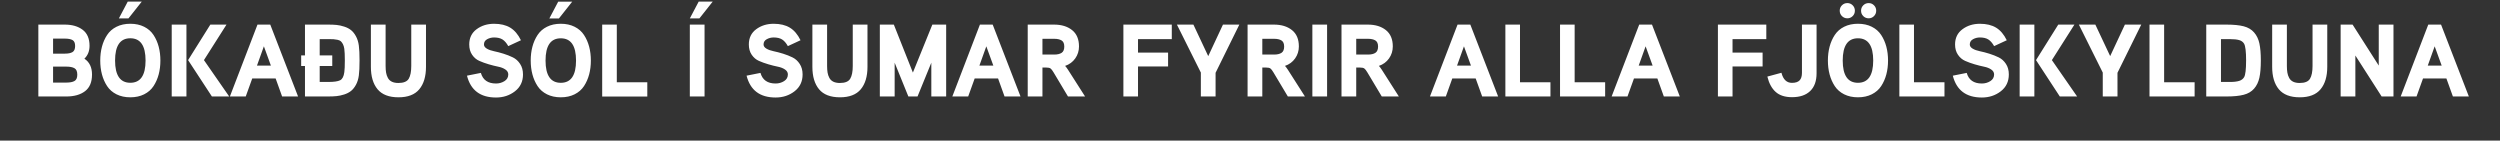 <svg width="142.257" height="8" viewBox="0 0 142.257 8" xmlns="http://www.w3.org/2000/svg"><rect x="0" y="0" width="142.257" height="8" fill="#333333" stroke="none"/><path d="M5.236 4.242q0 .644-.396.946-.396.302-1.064.302H2.182V1.4h1.5q.634 0 1.023.296.39.296.39.91 0 .452-.293.733.434.288.434.903zm-.962-1.63q0-.251-.149-.333-.15-.082-.43-.082H3.02v.855h.674q.282 0 .431-.088.15-.088.15-.351zm-.038 1.999q.162-.088.162-.363 0-.276-.162-.367-.16-.09-.46-.09H3.02v.908h.756q.3 0 .46-.088zM9.03 2.657q.097.366.097.788 0 .422-.097.788-.097.366-.293.665-.196.299-.536.469-.34.17-.786.17-.445 0-.785-.17t-.536-.469q-.196-.299-.293-.665-.097-.366-.097-.788 0-.422.097-.788.097-.367.293-.665.196-.3.536-.47.34-.17.785-.17.446 0 .786.17t.536.47q.196.298.293.665zM7.415 4.71q.868 0 .868-1.266t-.868-1.266q-.867 0-.867 1.266t.867 1.266zm-.65-3.663l.504-.955h.797l-.756.955h-.545zm5.204.352h.92L11.605 3.42l1.436 2.069h-.984l-1.354-2.069L11.969 1.4zm-1.36 0v4.09h-.838V1.4h.838zm4.044 0h.726l1.582 4.09h-.908l-.369-1.026h-1.33l-.37 1.026h-.902l1.57-4.09zm.363 1.236l-.393 1.096h.791l-.398-1.096zm5.403-.04q.04.298.04.849 0 .55-.04.85-.041.304-.164.53-.123.225-.281.351-.159.126-.387.2-.229.073-.431.093-.202.021-.46.021h-1.342V3.755h-.217v-.603h.217V1.4h1.342q.258 0 .46.02t.43.094q.23.073.388.2.158.125.28.35.124.226.165.531zm-.826 1.511q.029-.205.029-.662 0-.457-.03-.668-.023-.158-.078-.264-.056-.105-.12-.164-.065-.059-.194-.085-.129-.026-.226-.032-.096-.006-.278-.006h-.504v.926h.715v.603h-.715v.909h.504q.469 0 .66-.097.19-.097.237-.46zM23.402 1.4h.838v2.402q0 .82-.381 1.278-.381.457-1.184.457-.809 0-1.19-.457-.38-.457-.38-1.278V1.4h.837v2.355q0 .217.027.375.026.159.102.302.077.144.226.217.15.073.372.073.445 0 .59-.243.143-.243.143-.724V1.4zm6.358 2.836q0 .604-.457.958-.457.355-1.079.355-1.336 0-1.652-1.243l.791-.158q.17.604.861.604.264 0 .481-.135.217-.135.217-.381 0-.17-.164-.281-.164-.112-.41-.161-.247-.05-.537-.135-.29-.085-.536-.194-.246-.108-.41-.348-.164-.24-.164-.586 0-.557.419-.868.419-.31.993-.31.557 0 .923.222.366.223.607.715l-.721.334q-.147-.263-.328-.378-.182-.114-.48-.114-.212 0-.394.1-.181.1-.181.299 0 .14.164.237.164.097.41.147.246.05.536.14.29.091.536.211.247.12.41.37.165.248.165.6zm3.765-1.58q.097.367.097.789 0 .422-.097.788-.097.366-.293.665-.196.299-.536.469-.34.17-.786.17-.445 0-.785-.17t-.536-.469q-.196-.299-.293-.665-.097-.366-.097-.788 0-.422.097-.788.097-.367.293-.665.196-.3.536-.47.34-.17.785-.17.446 0 .786.17t.536.47q.196.298.293.665zM31.91 4.712q.868 0 .868-1.266t-.868-1.266q-.867 0-.867 1.266t.867 1.266zm-.65-3.663l.504-.955h.797l-.756.955h-.545zm3.838 3.633h1.735v.809h-2.567V1.4h.832V4.68zM39.253 1.4h.838v4.09h-.838V1.4zm0-.352l.504-.955h.797l-.756.955h-.545zm6.417 3.188q0 .604-.457.958-.457.355-1.079.355-1.336 0-1.652-1.243l.791-.158q.17.604.861.604.264 0 .481-.135.217-.135.217-.381 0-.17-.164-.281-.164-.112-.41-.161-.247-.05-.537-.135-.29-.085-.536-.194-.246-.108-.41-.348-.164-.24-.164-.586 0-.557.419-.868.419-.31.993-.31.557 0 .923.222.366.223.607.715l-.721.334q-.147-.263-.328-.378-.182-.114-.48-.114-.212 0-.394.1-.181.1-.181.299 0 .14.164.237.164.097.41.147.246.05.536.14.29.091.536.211.247.12.41.37.165.248.165.6zM48.524 1.4h.838v2.402q0 .82-.381 1.278-.381.457-1.184.457-.809 0-1.19-.457-.38-.457-.38-1.278V1.4h.837v2.355q0 .217.027.375.026.159.102.302.077.144.226.217.15.073.372.073.445 0 .589-.243.144-.243.144-.724V1.4zm4.53 0h.785v4.09h-.844V3.568L52.21 5.49h-.522l-.78-1.922V5.49h-.843V1.4h.797l1.084 2.73 1.107-2.73zm2.707 0h.726l1.583 4.09h-.909l-.369-1.026h-1.33l-.37 1.026h-.902l1.57-4.09zm.363 1.236l-.393 1.096h.792l-.399-1.096zm5.274.006q0 .38-.214.683-.214.302-.577.425.047.04.164.216l.973 1.524h-.973l-.82-1.371q-.1-.17-.173-.223-.073-.053-.255-.053h-.205V5.49h-.838V1.4h1.5q.633 0 1.025.313.393.314.393.929zm-.838.006q0-.252-.152-.346-.153-.094-.422-.094h-.668v.897h.668q.275 0 .425-.1.15-.1.15-.357zM63.924 1.4h2.754v.826h-1.922v.768h1.711v.79h-1.711V5.49h-.832V1.4zm4.828 1.793L69.59 1.4h.932L69.17 4.142V5.49h-.838V4.13L66.97 1.4h.938l.843 1.793zm5.157-.551q0 .38-.214.683-.214.302-.577.425.047.04.164.216l.973 1.524h-.973l-.82-1.371q-.1-.17-.173-.223-.073-.053-.255-.053h-.205V5.49h-.838V1.4h1.5q.633 0 1.026.313.392.314.392.929zm-.838.006q0-.252-.152-.346-.152-.094-.422-.094h-.668v.897h.668q.275 0 .425-.1.15-.1.15-.357zM74.677 1.4h.838v4.09h-.838V1.4zm4.577 1.242q0 .38-.214.683-.214.302-.577.425.046.04.164.216l.972 1.524h-.972l-.82-1.371q-.1-.17-.174-.223-.073-.053-.255-.053h-.205V5.49h-.838V1.4h1.5q.633 0 1.026.313.393.314.393.929zm-.838.006q0-.252-.153-.346-.152-.094-.422-.094h-.668v.897h.668q.276 0 .425-.1.15-.1.15-.357zM82.94 1.4h.726l1.582 4.09h-.908l-.37-1.026h-1.33l-.368 1.026h-.903l1.57-4.09zm.363 1.236l-.393 1.096h.791l-.398-1.096zm3.188 2.045h1.734v.809H85.66V1.4h.832V4.68zm3.111 0h1.735v.809H88.77V1.4h.832V4.68zM93.277 1.4h.726l1.583 4.09h-.909l-.369-1.026h-1.33l-.37 1.026h-.902l1.57-4.09zm.363 1.236l-.393 1.096h.791l-.398-1.096zM97.754 1.4h2.754v.826h-1.922v.768h1.711v.79h-1.711V5.49h-.832V1.4zm4.782 0h.832V4.17q0 .663-.364 1.011-.363.349-1.031.349-.598 0-.932-.299-.334-.299-.474-.873l.802-.217q.147.574.598.574.299 0 .434-.14t.135-.428V1.4zm4.802 1.257q.097.366.097.788 0 .422-.097.788-.097.366-.293.665-.196.299-.536.469-.34.17-.786.17-.445 0-.785-.17t-.536-.469q-.196-.299-.293-.665-.097-.366-.097-.788 0-.422.097-.788.097-.367.293-.665.196-.3.536-.47.34-.17.785-.17.446 0 .786.17t.536.47q.196.298.293.665zm-1.615 2.054q.868 0 .868-1.266t-.868-1.266q-.867 0-.867 1.266t.867 1.266zm.912-4.41q.126.126.126.308 0 .181-.126.307t-.302.126q-.182 0-.308-.126T105.9.61q0-.182.126-.308t.308-.126q.176 0 .302.126zm-1.213 0q.126.126.126.308 0 .181-.126.307t-.302.126q-.182 0-.308-.126t-.126-.307q0-.182.126-.308t.308-.126q.176 0 .302.126zm3.49 4.38h1.734v.809h-2.567V1.4h.832V4.68zm5.396-.445q0 .604-.457.958-.457.355-1.078.355-1.336 0-1.653-1.243l.792-.158q.17.604.861.604.264 0 .48-.135.217-.135.217-.381 0-.17-.164-.281-.164-.112-.41-.161-.246-.05-.536-.135-.29-.085-.536-.194-.246-.108-.41-.348-.165-.24-.165-.586 0-.557.42-.868.418-.31.993-.31.556 0 .923.222.366.223.606.715l-.72.334q-.147-.263-.329-.378-.181-.114-.48-.114-.211 0-.393.1-.182.1-.182.299 0 .14.164.237.165.097.41.147.247.05.537.14.29.091.536.211.246.12.41.37.164.248.164.6zm2.813-2.836h.92l-1.283 2.021 1.436 2.069h-.985l-1.354-2.069 1.266-2.021zm-1.36 0v4.09h-.837V1.4h.838zm4.314 1.793l.838-1.793h.931l-1.353 2.742V5.49h-.838V4.13l-1.36-2.73h.938l.844 1.793zm3.07 1.488h1.735v.809h-2.567V1.4h.832V4.68zm5.42-2.212q.083.372.083.976 0 .603-.082.976-.082.372-.302.624-.22.252-.592.348-.372.097-.976.097h-1.154V1.4h1.154q.604 0 .976.096.372.097.592.35.22.251.302.623zm-.755.982q0-.774-.117-.967-.088-.147-.276-.202-.187-.056-.533-.056h-.504v2.438h.504q.346 0 .536-.062.19-.061.279-.214.11-.193.11-.937zm3.78-2.051h.838v2.402q0 .82-.381 1.278-.381.457-1.184.457-.809 0-1.19-.457-.38-.457-.38-1.278V1.4h.837v2.355q0 .217.027.375.026.159.102.302.077.144.226.217.15.073.372.073.445 0 .589-.243.144-.243.144-.724V1.4zm3.768 0h.838v4.09h-.674l-1.495-2.332V5.49h-.838V1.4h.68l1.489 2.332V1.4zm2.818 0h.727l1.582 4.09h-.908l-.37-1.026h-1.33l-.369 1.026h-.902l1.57-4.09zm.364 1.236l-.393 1.096h.791l-.398-1.096z" fill="#fff"/></svg>